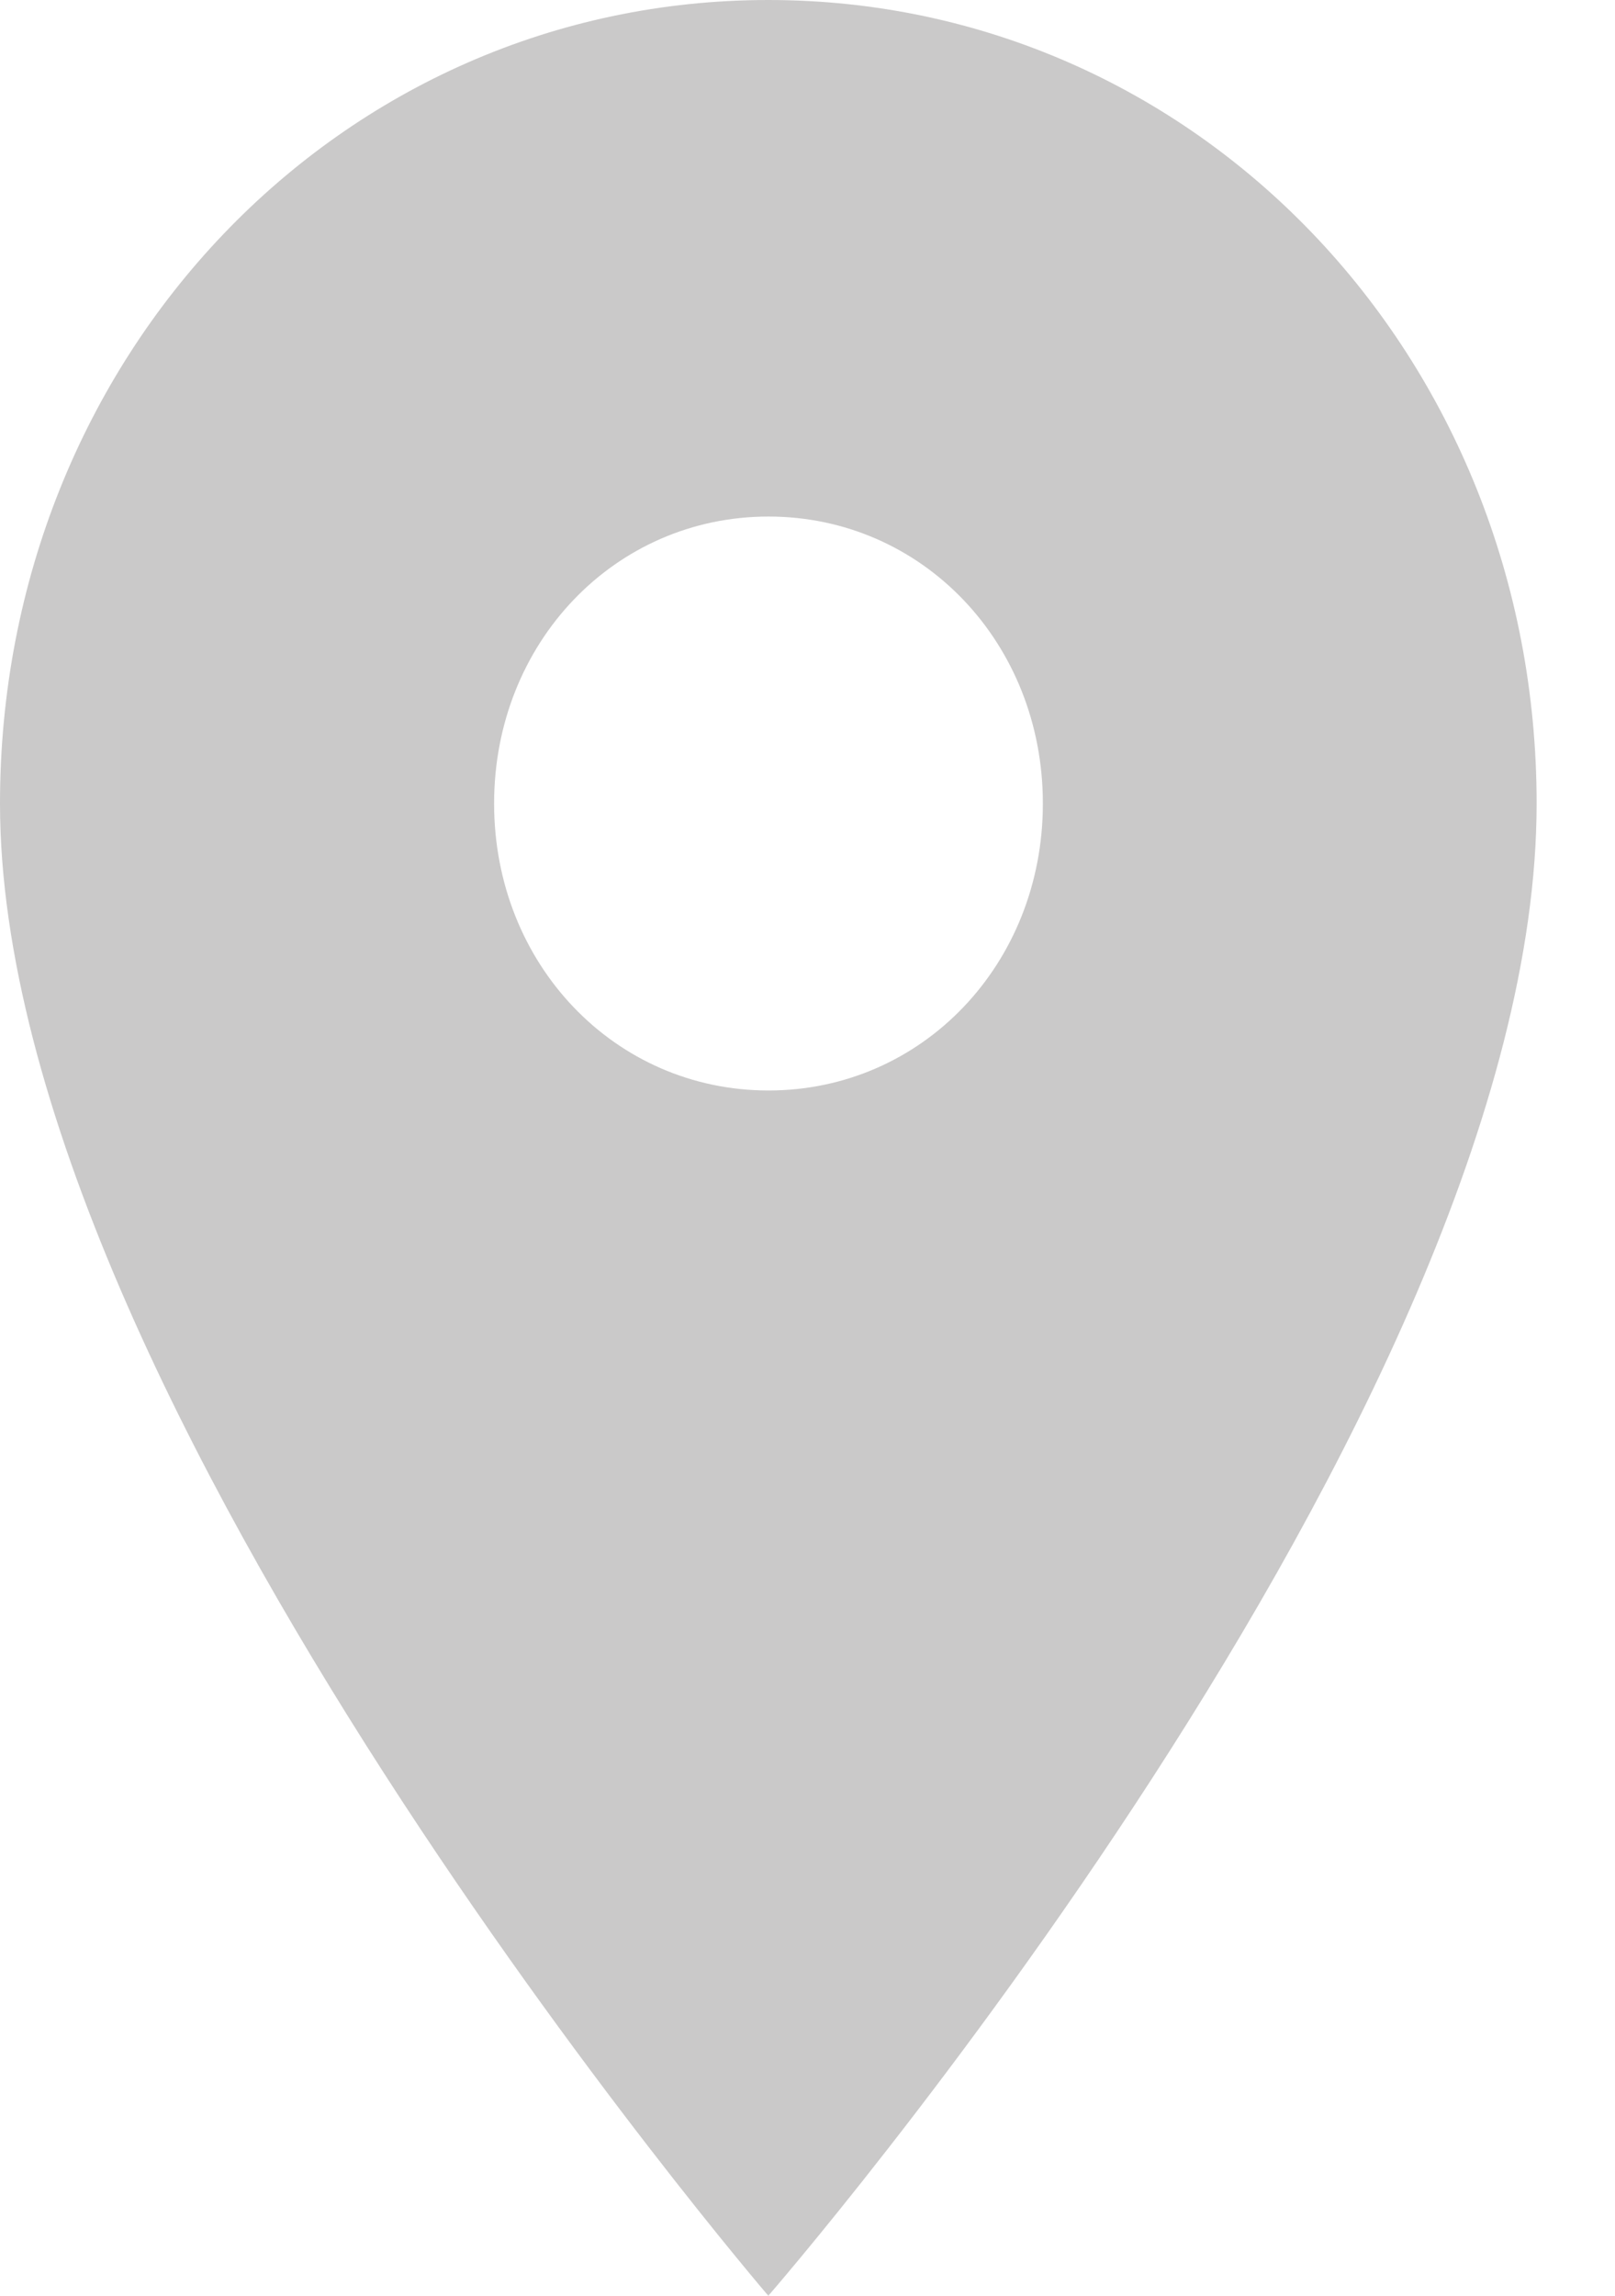 <svg width="19" height="27" viewBox="0 0 19 27" fill="none" xmlns="http://www.w3.org/2000/svg">
<path fill-rule="evenodd" clip-rule="evenodd" d="M9.039 0C4.003 0 0 4.185 0 9.45C0 16.47 9.039 27 9.039 27C9.039 27 18.078 16.605 18.078 9.45C18.078 4.185 14.075 0 9.039 0ZM9.041 12.825C7.233 12.825 5.813 11.34 5.813 9.45C5.813 7.56 7.233 6.075 9.041 6.075C10.849 6.075 12.269 7.56 12.269 9.45C12.269 11.34 10.849 12.825 9.041 12.825Z" fill="#CAC9C9"/>
</svg>
